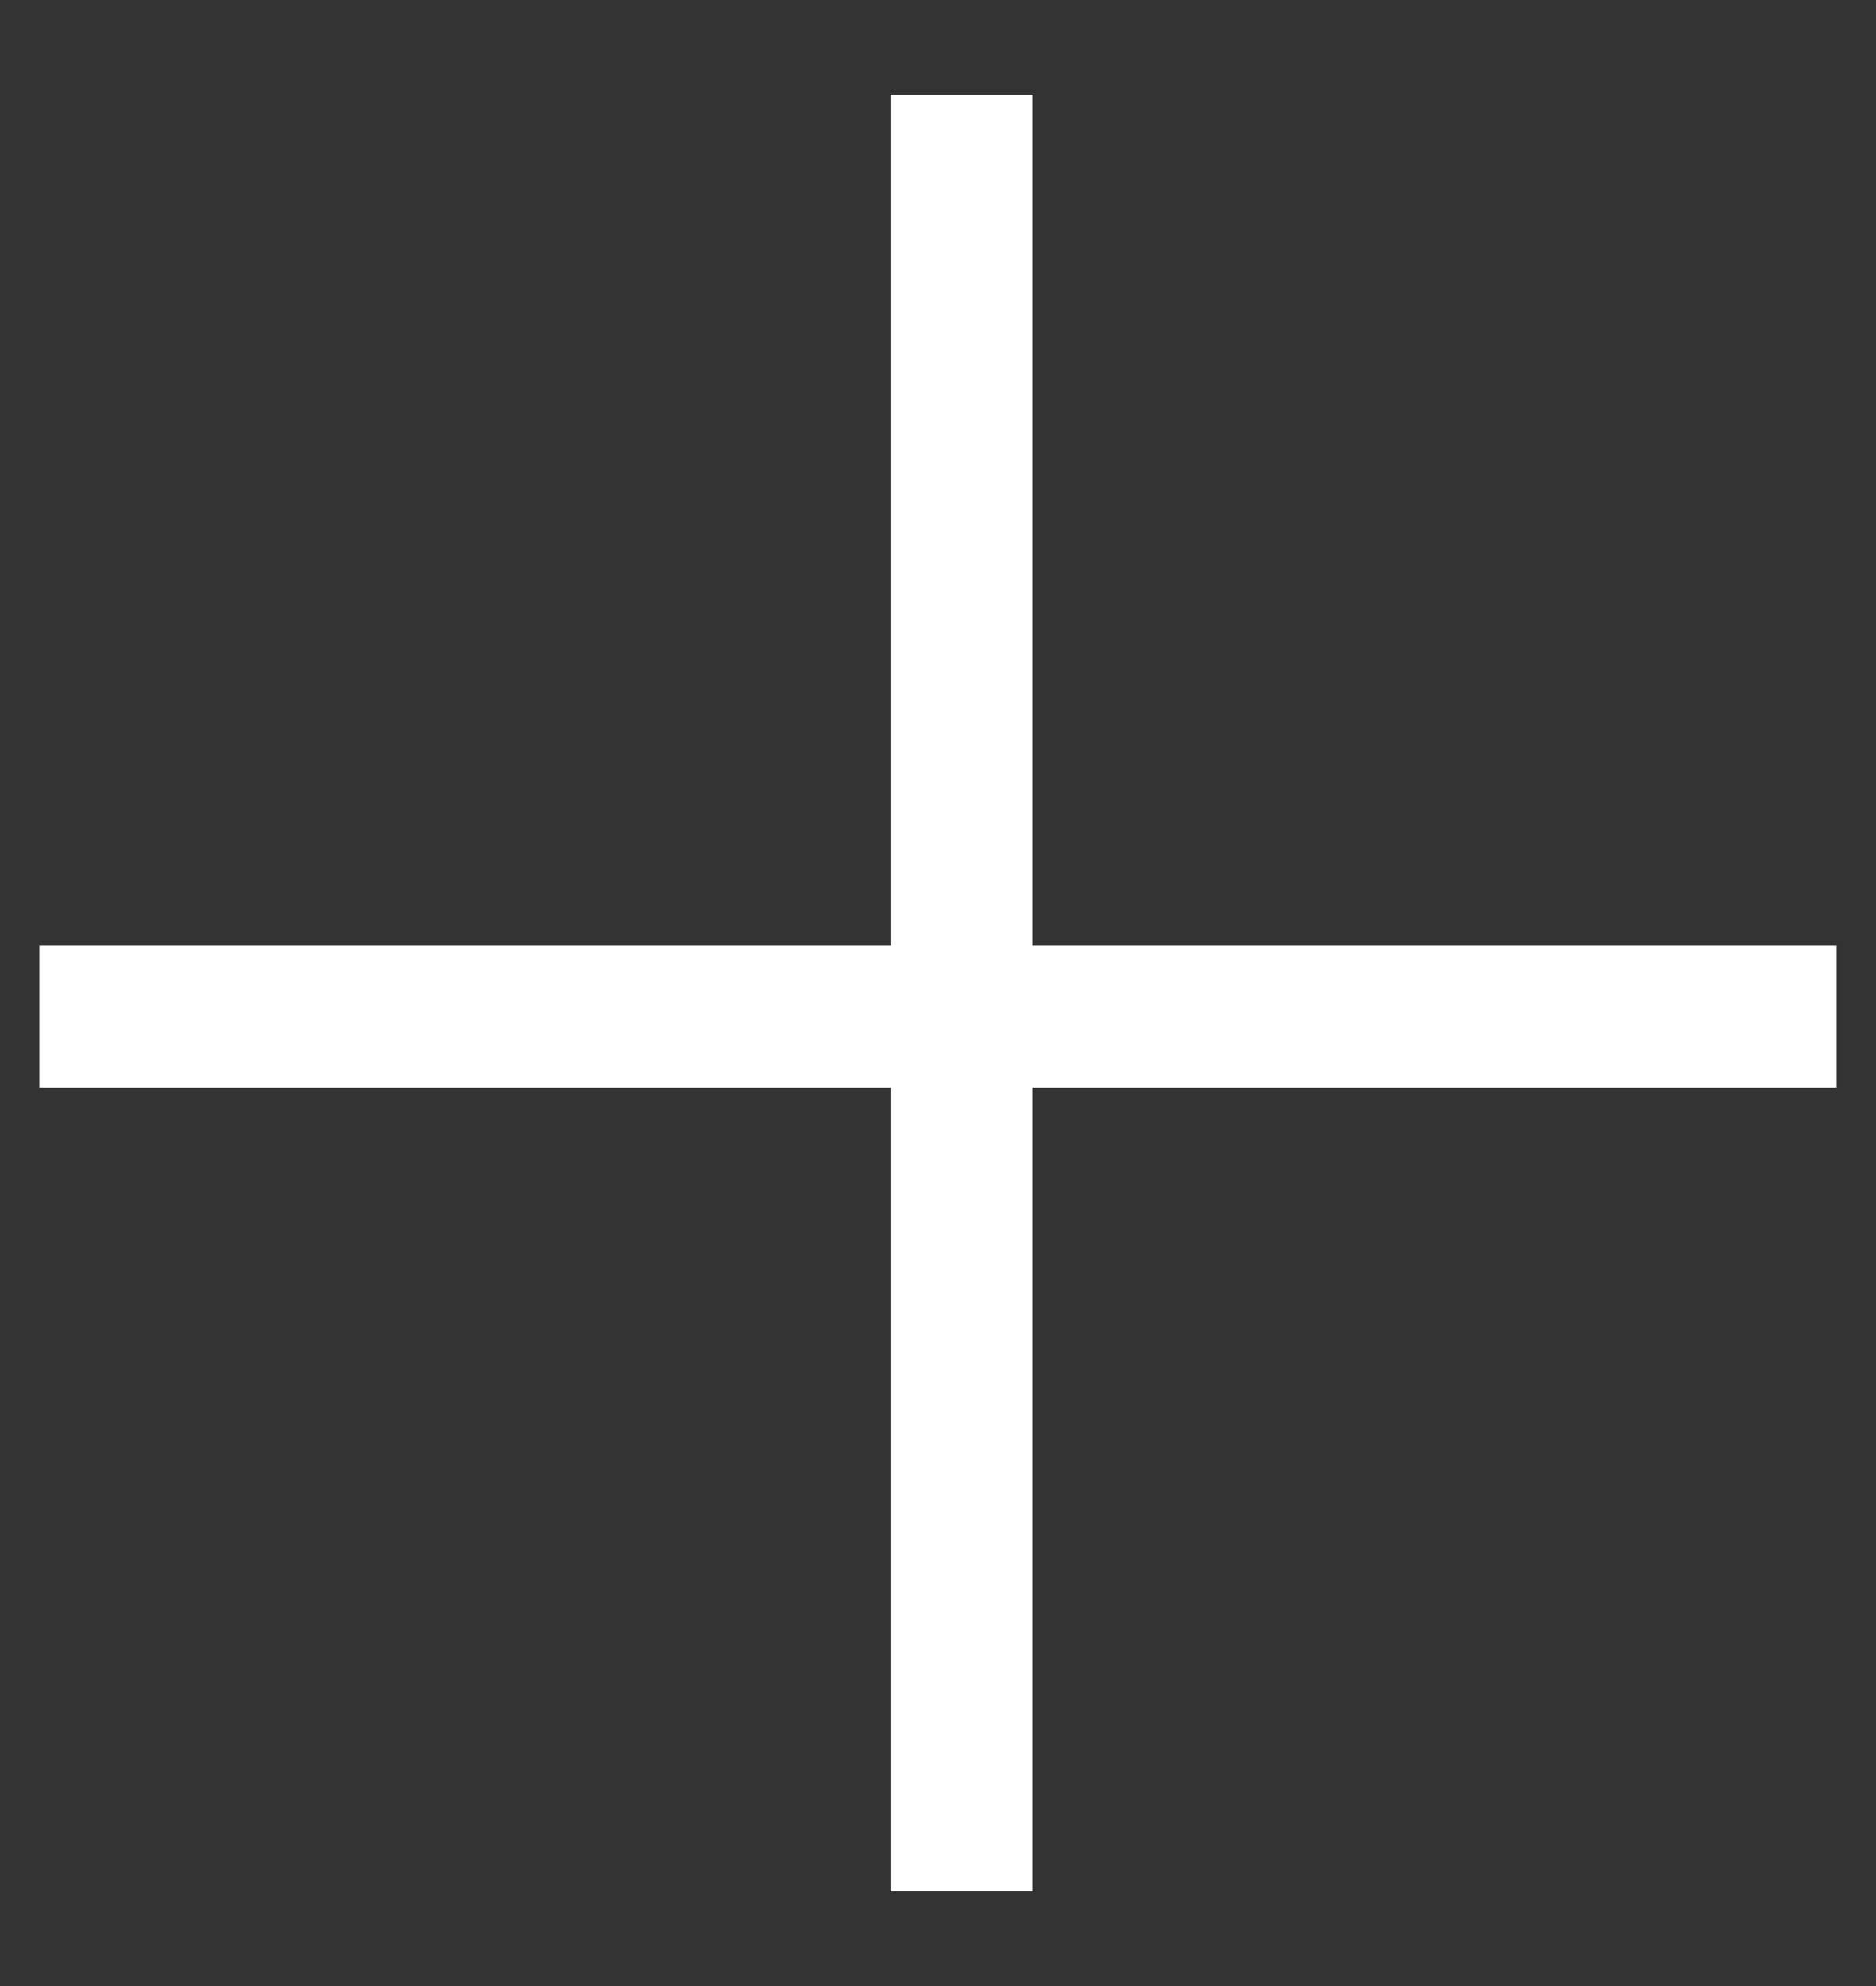 <svg width="17" height="18" viewBox="0 0 17 18" fill="none" xmlns="http://www.w3.org/2000/svg">
<rect x="0" y="0" width="17" height="18" fill="#333333" stroke="none"/>
<path d="M1 9.214H16" stroke="white" stroke-width="1.286" stroke-miterlimit="16" stroke-linecap="square"/>
<path d="M8.714 16.5L8.714 1.5" stroke="white" stroke-width="1.286" stroke-miterlimit="16" stroke-linecap="square"/>
</svg>
